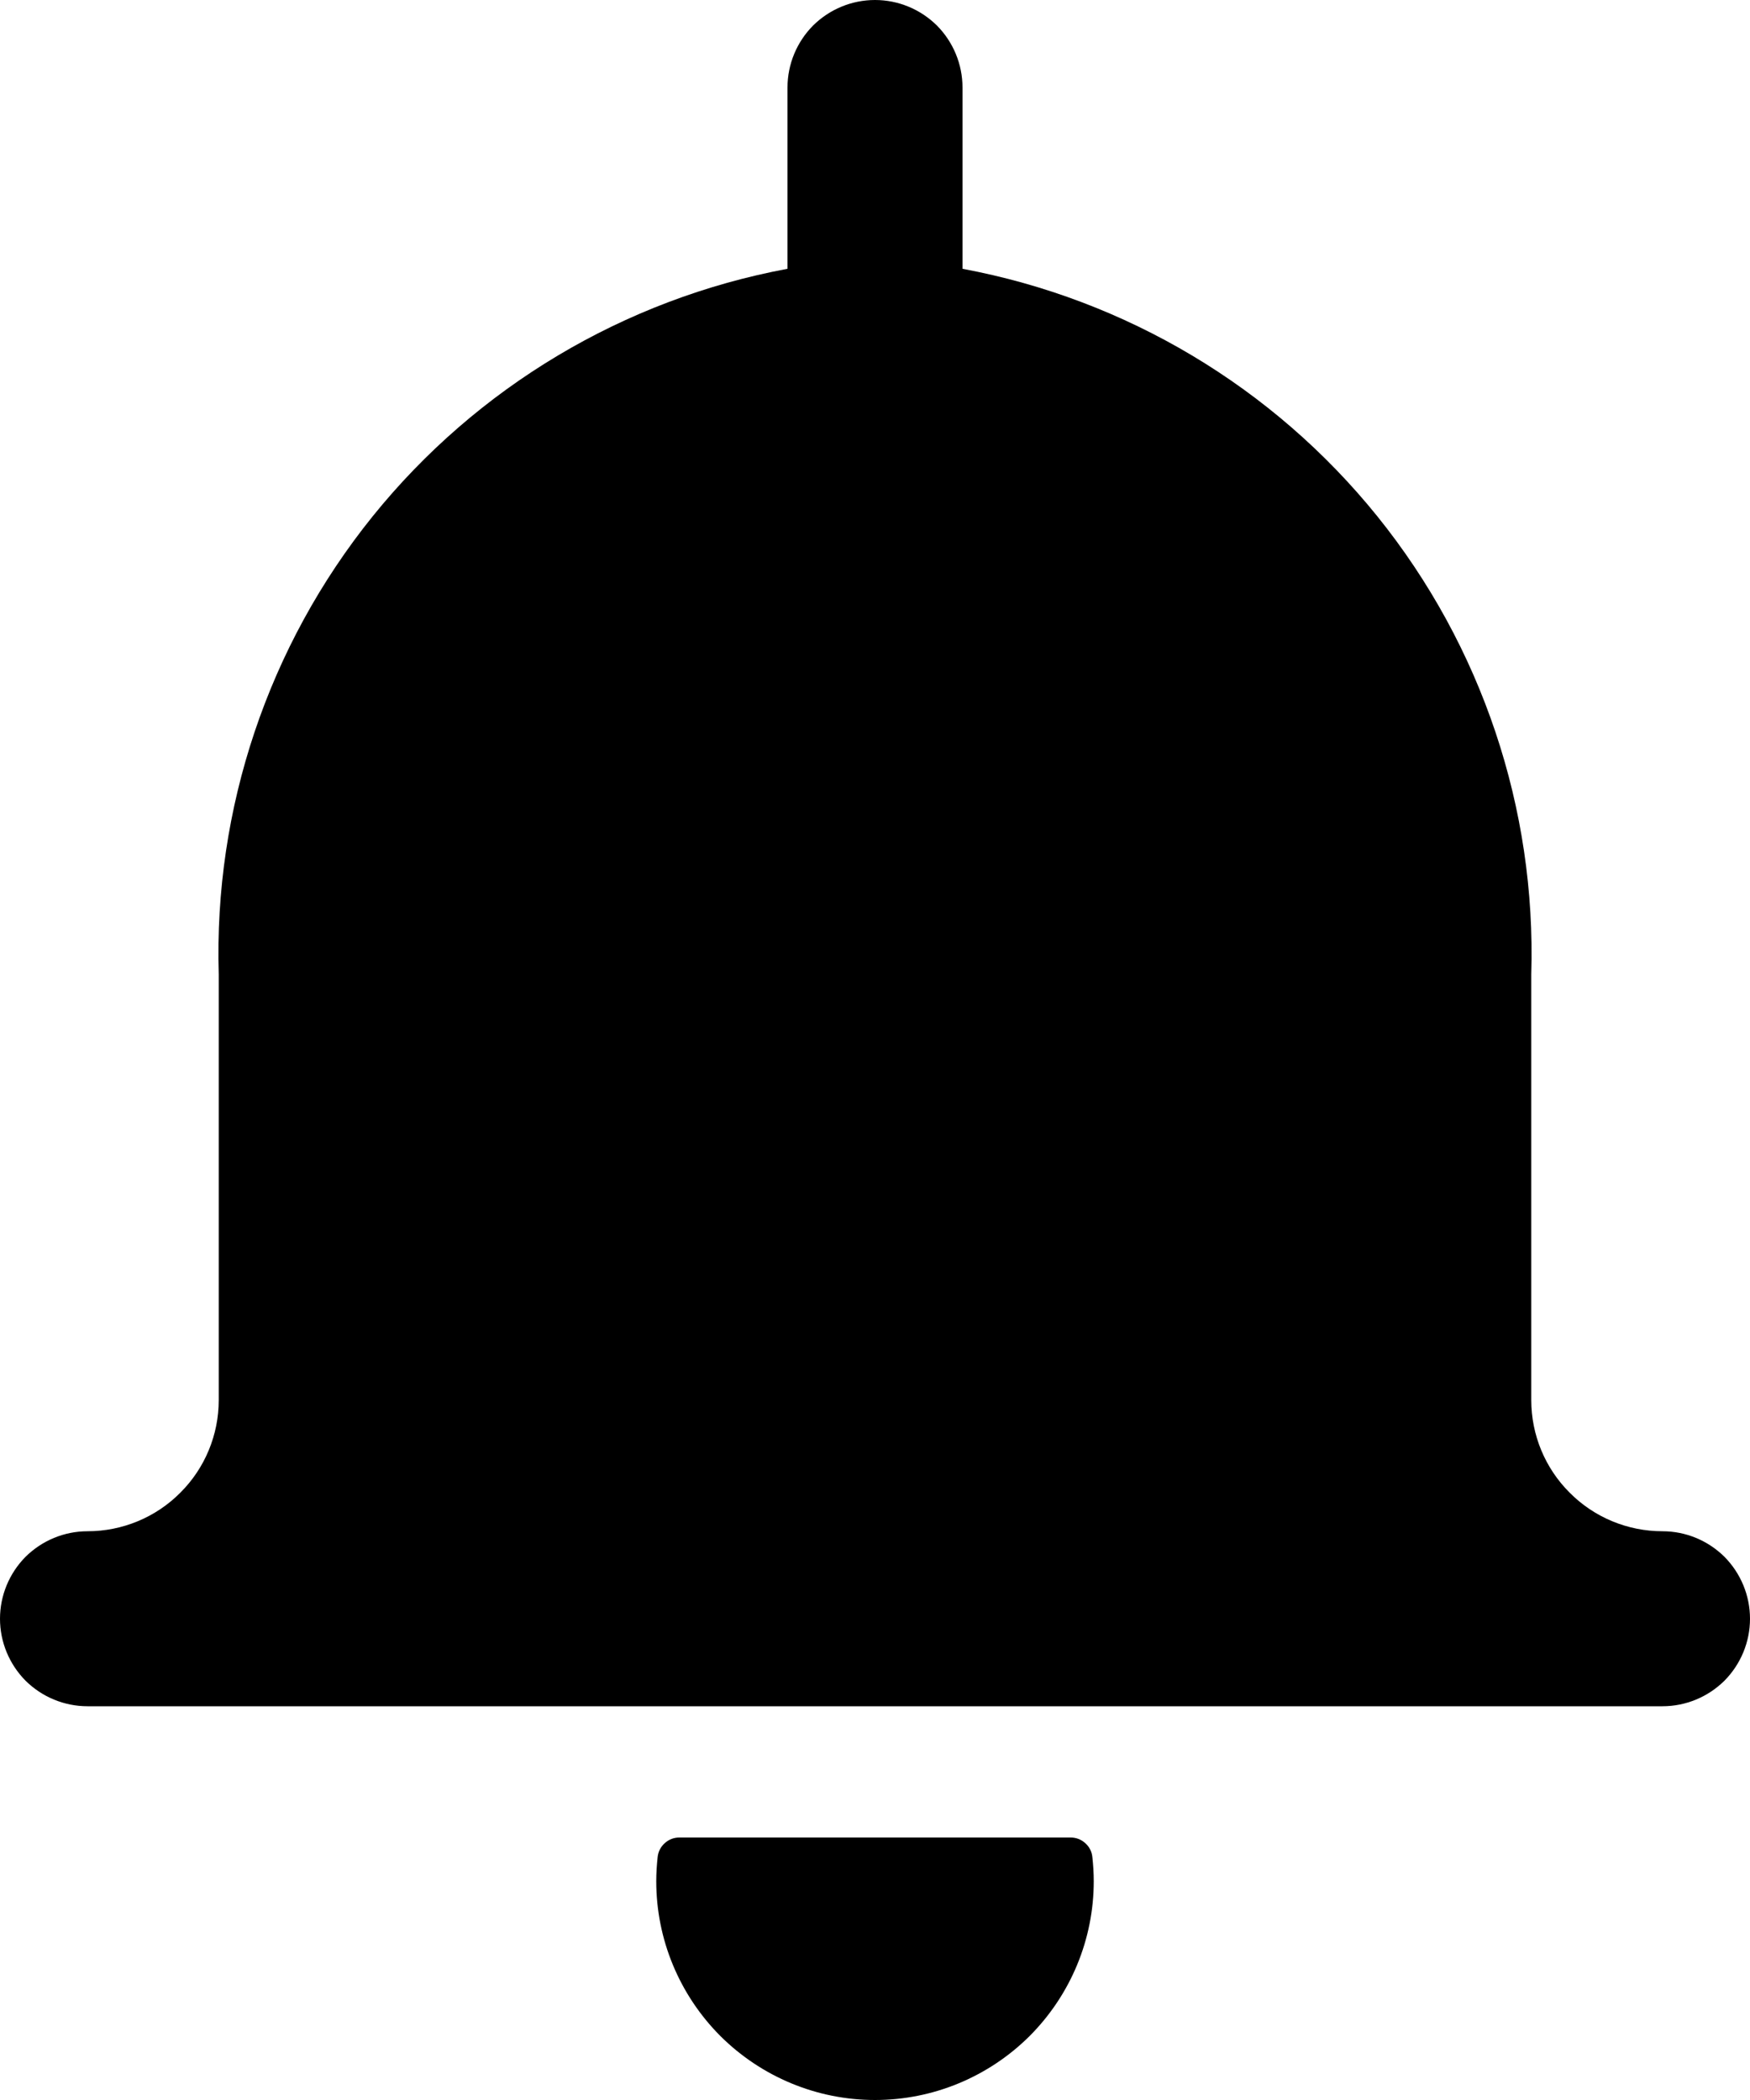 <svg viewBox="0 0 10 12" fill="none" xmlns="http://www.w3.org/2000/svg">
    <path d="M9.5 8.75C9.301 8.75 9.11 8.671 8.97 8.53C8.829 8.39 8.75 8.199 8.75 8V5.569C8.779 4.62 8.467 3.691 7.871 2.951C7.275 2.212 6.434 1.71 5.5 1.536V0.5C5.5 0.367 5.447 0.24 5.354 0.146C5.26 0.053 5.133 0 5 0C4.867 0 4.74 0.053 4.646 0.146C4.553 0.24 4.5 0.367 4.5 0.5V1.536C3.566 1.71 2.725 2.212 2.129 2.951C1.533 3.691 1.221 4.62 1.25 5.569V8C1.25 8.199 1.171 8.39 1.03 8.53C0.89 8.671 0.699 8.75 0.5 8.75C0.367 8.75 0.24 8.803 0.146 8.896C0.053 8.99 0 9.117 0 9.25C0 9.383 0.053 9.51 0.146 9.604C0.24 9.697 0.367 9.75 0.5 9.75H9.5C9.633 9.75 9.76 9.697 9.854 9.604C9.947 9.51 10 9.383 10 9.25C10 9.117 9.947 8.99 9.854 8.896C9.76 8.803 9.633 8.75 9.5 8.75Z" fill="currentColor"/>
    <path d="M6.118 10.5H3.882C3.851 10.5 3.822 10.511 3.799 10.532C3.776 10.552 3.761 10.581 3.758 10.611C3.753 10.657 3.75 10.704 3.75 10.75C3.75 11.082 3.882 11.399 4.116 11.634C4.351 11.868 4.668 12 5 12C5.332 12 5.649 11.868 5.884 11.634C6.118 11.399 6.25 11.082 6.25 10.75C6.25 10.704 6.247 10.657 6.242 10.611C6.239 10.58 6.224 10.552 6.201 10.532C6.178 10.511 6.149 10.5 6.118 10.5Z" fill="currentColor"/>
</svg>
